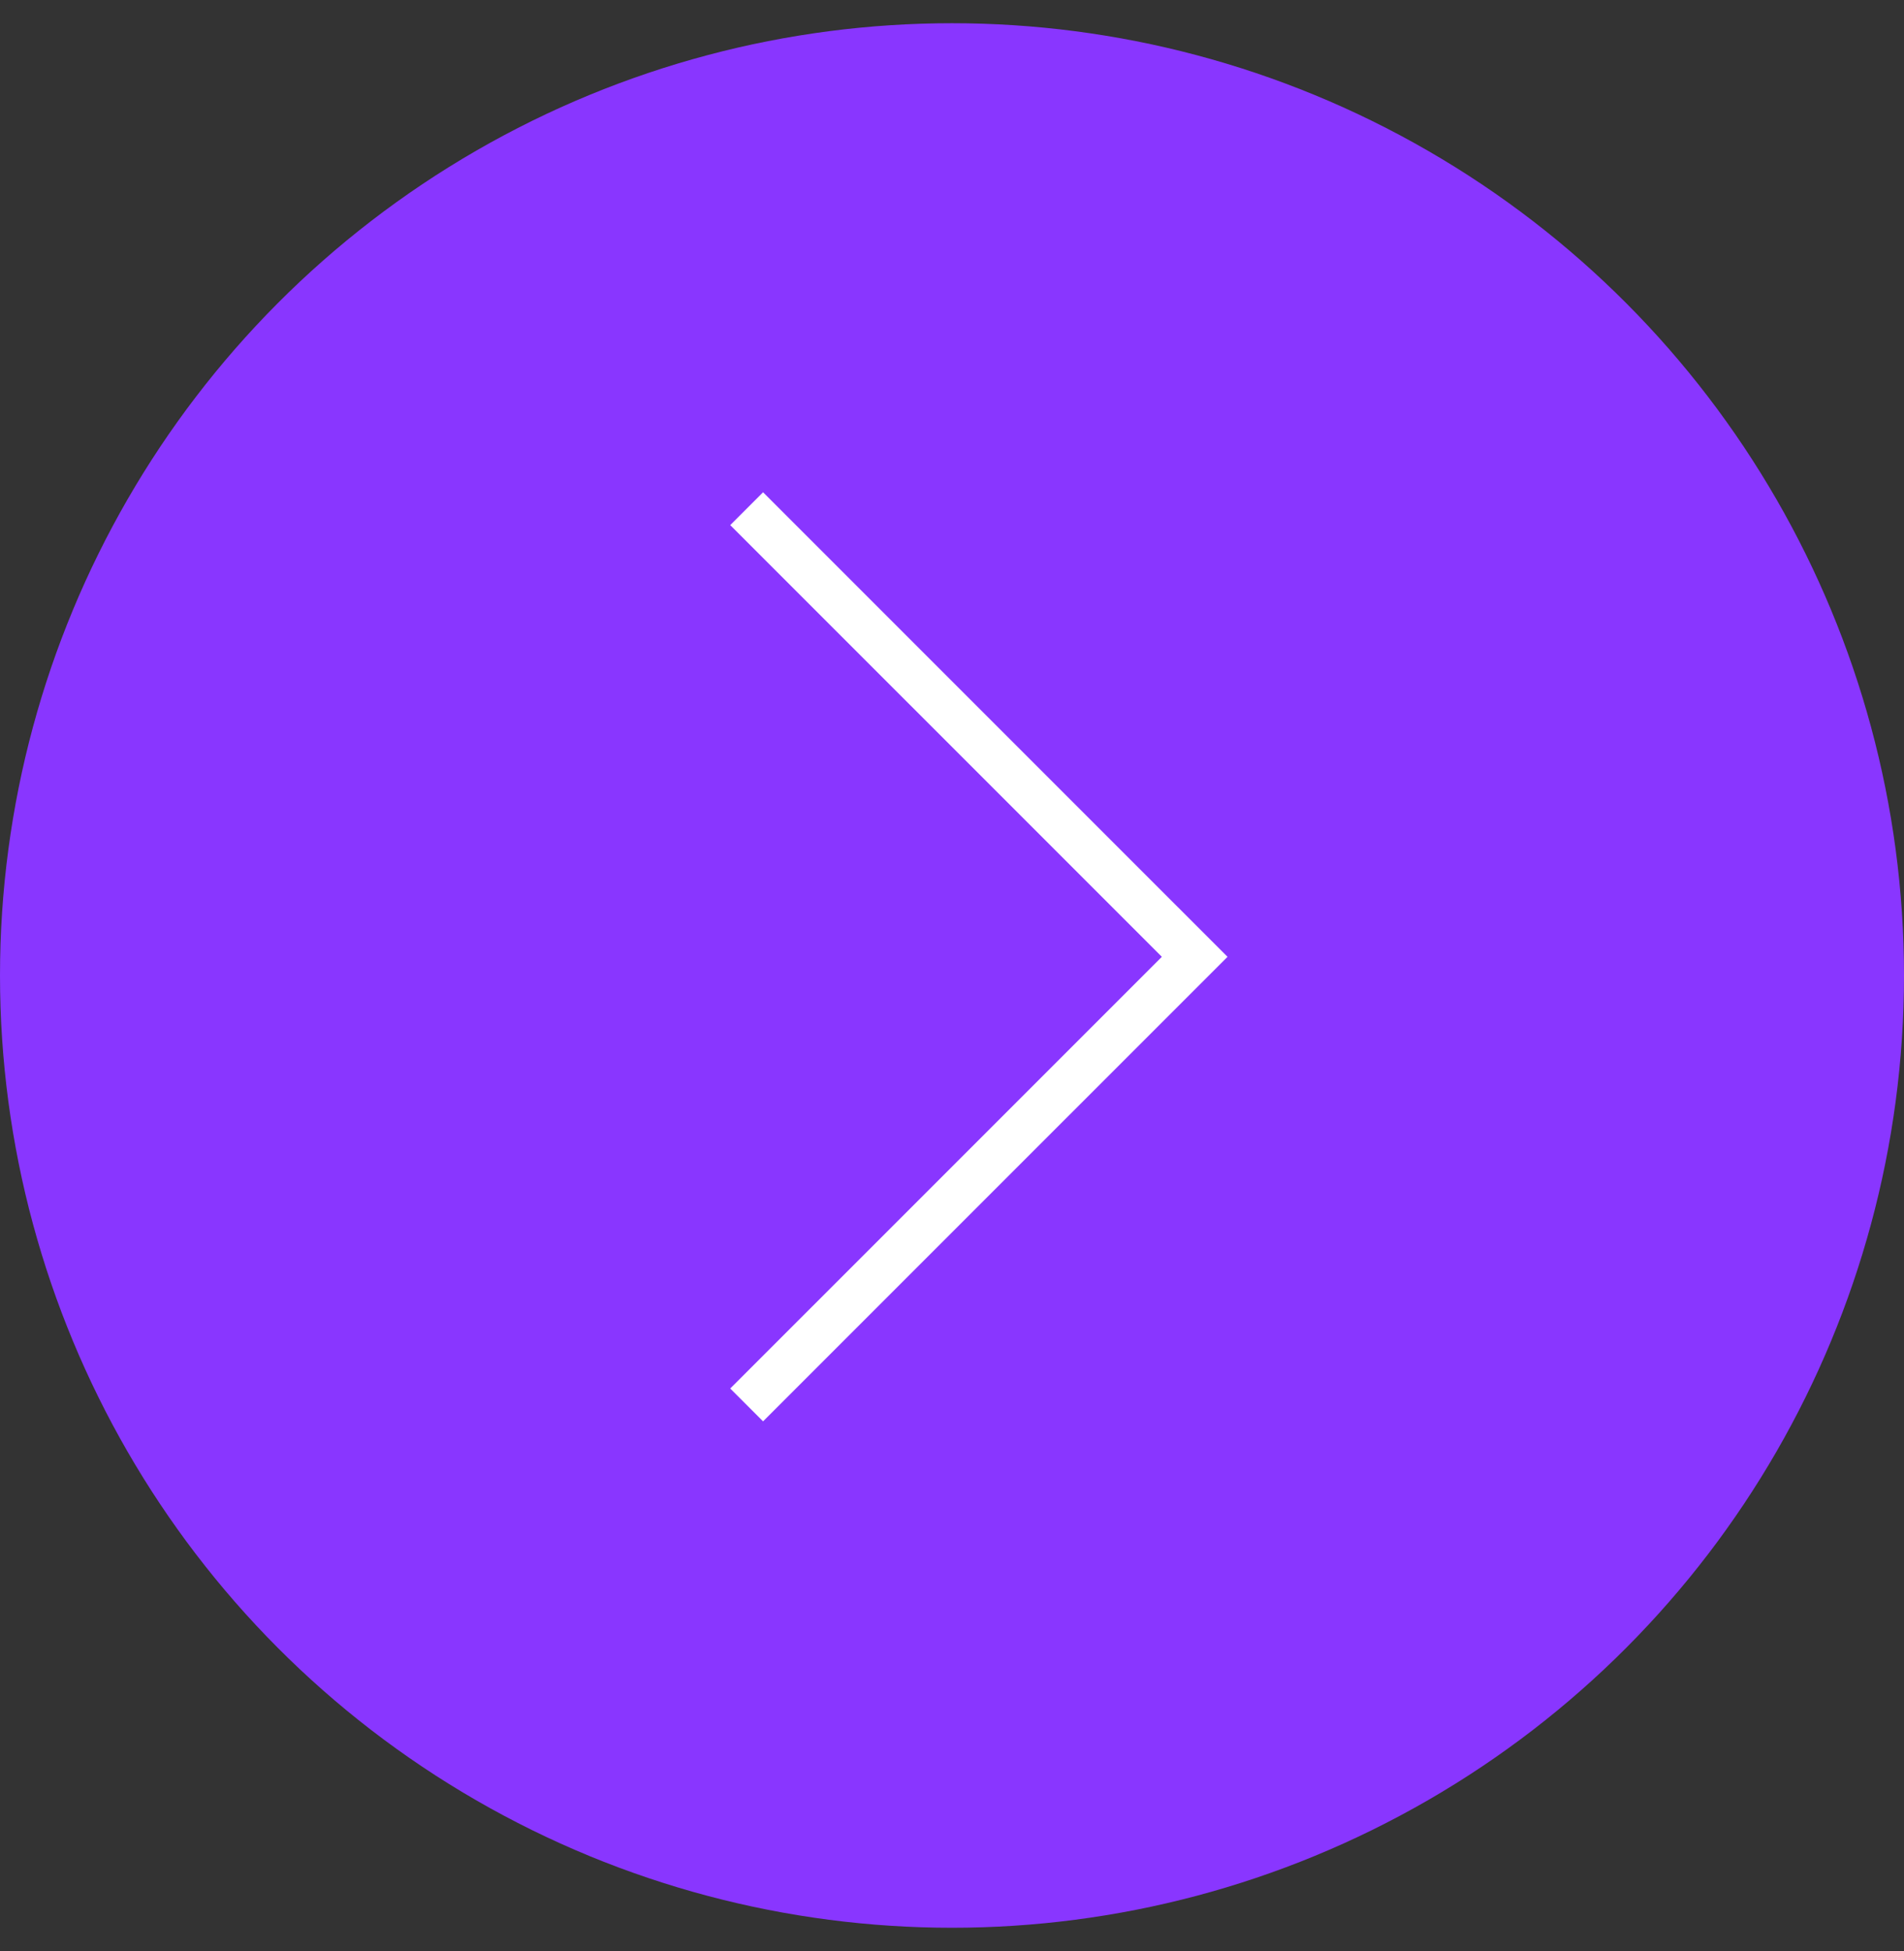 <svg width="41" height="42" viewBox="0 0 41 42" fill="none" xmlns="http://www.w3.org/2000/svg">
<rect x="0" y="0" width="41" height="42" fill="#333333" stroke="none"/>
<ellipse cx="20.5" cy="21" rx="20.5" ry="20.5" transform="rotate(-180 20.5 21)" fill="#8936FF"/>
<path d="M16.078 30.245L25.726 20.598L16.078 10.951" stroke="white"/>
</svg>
